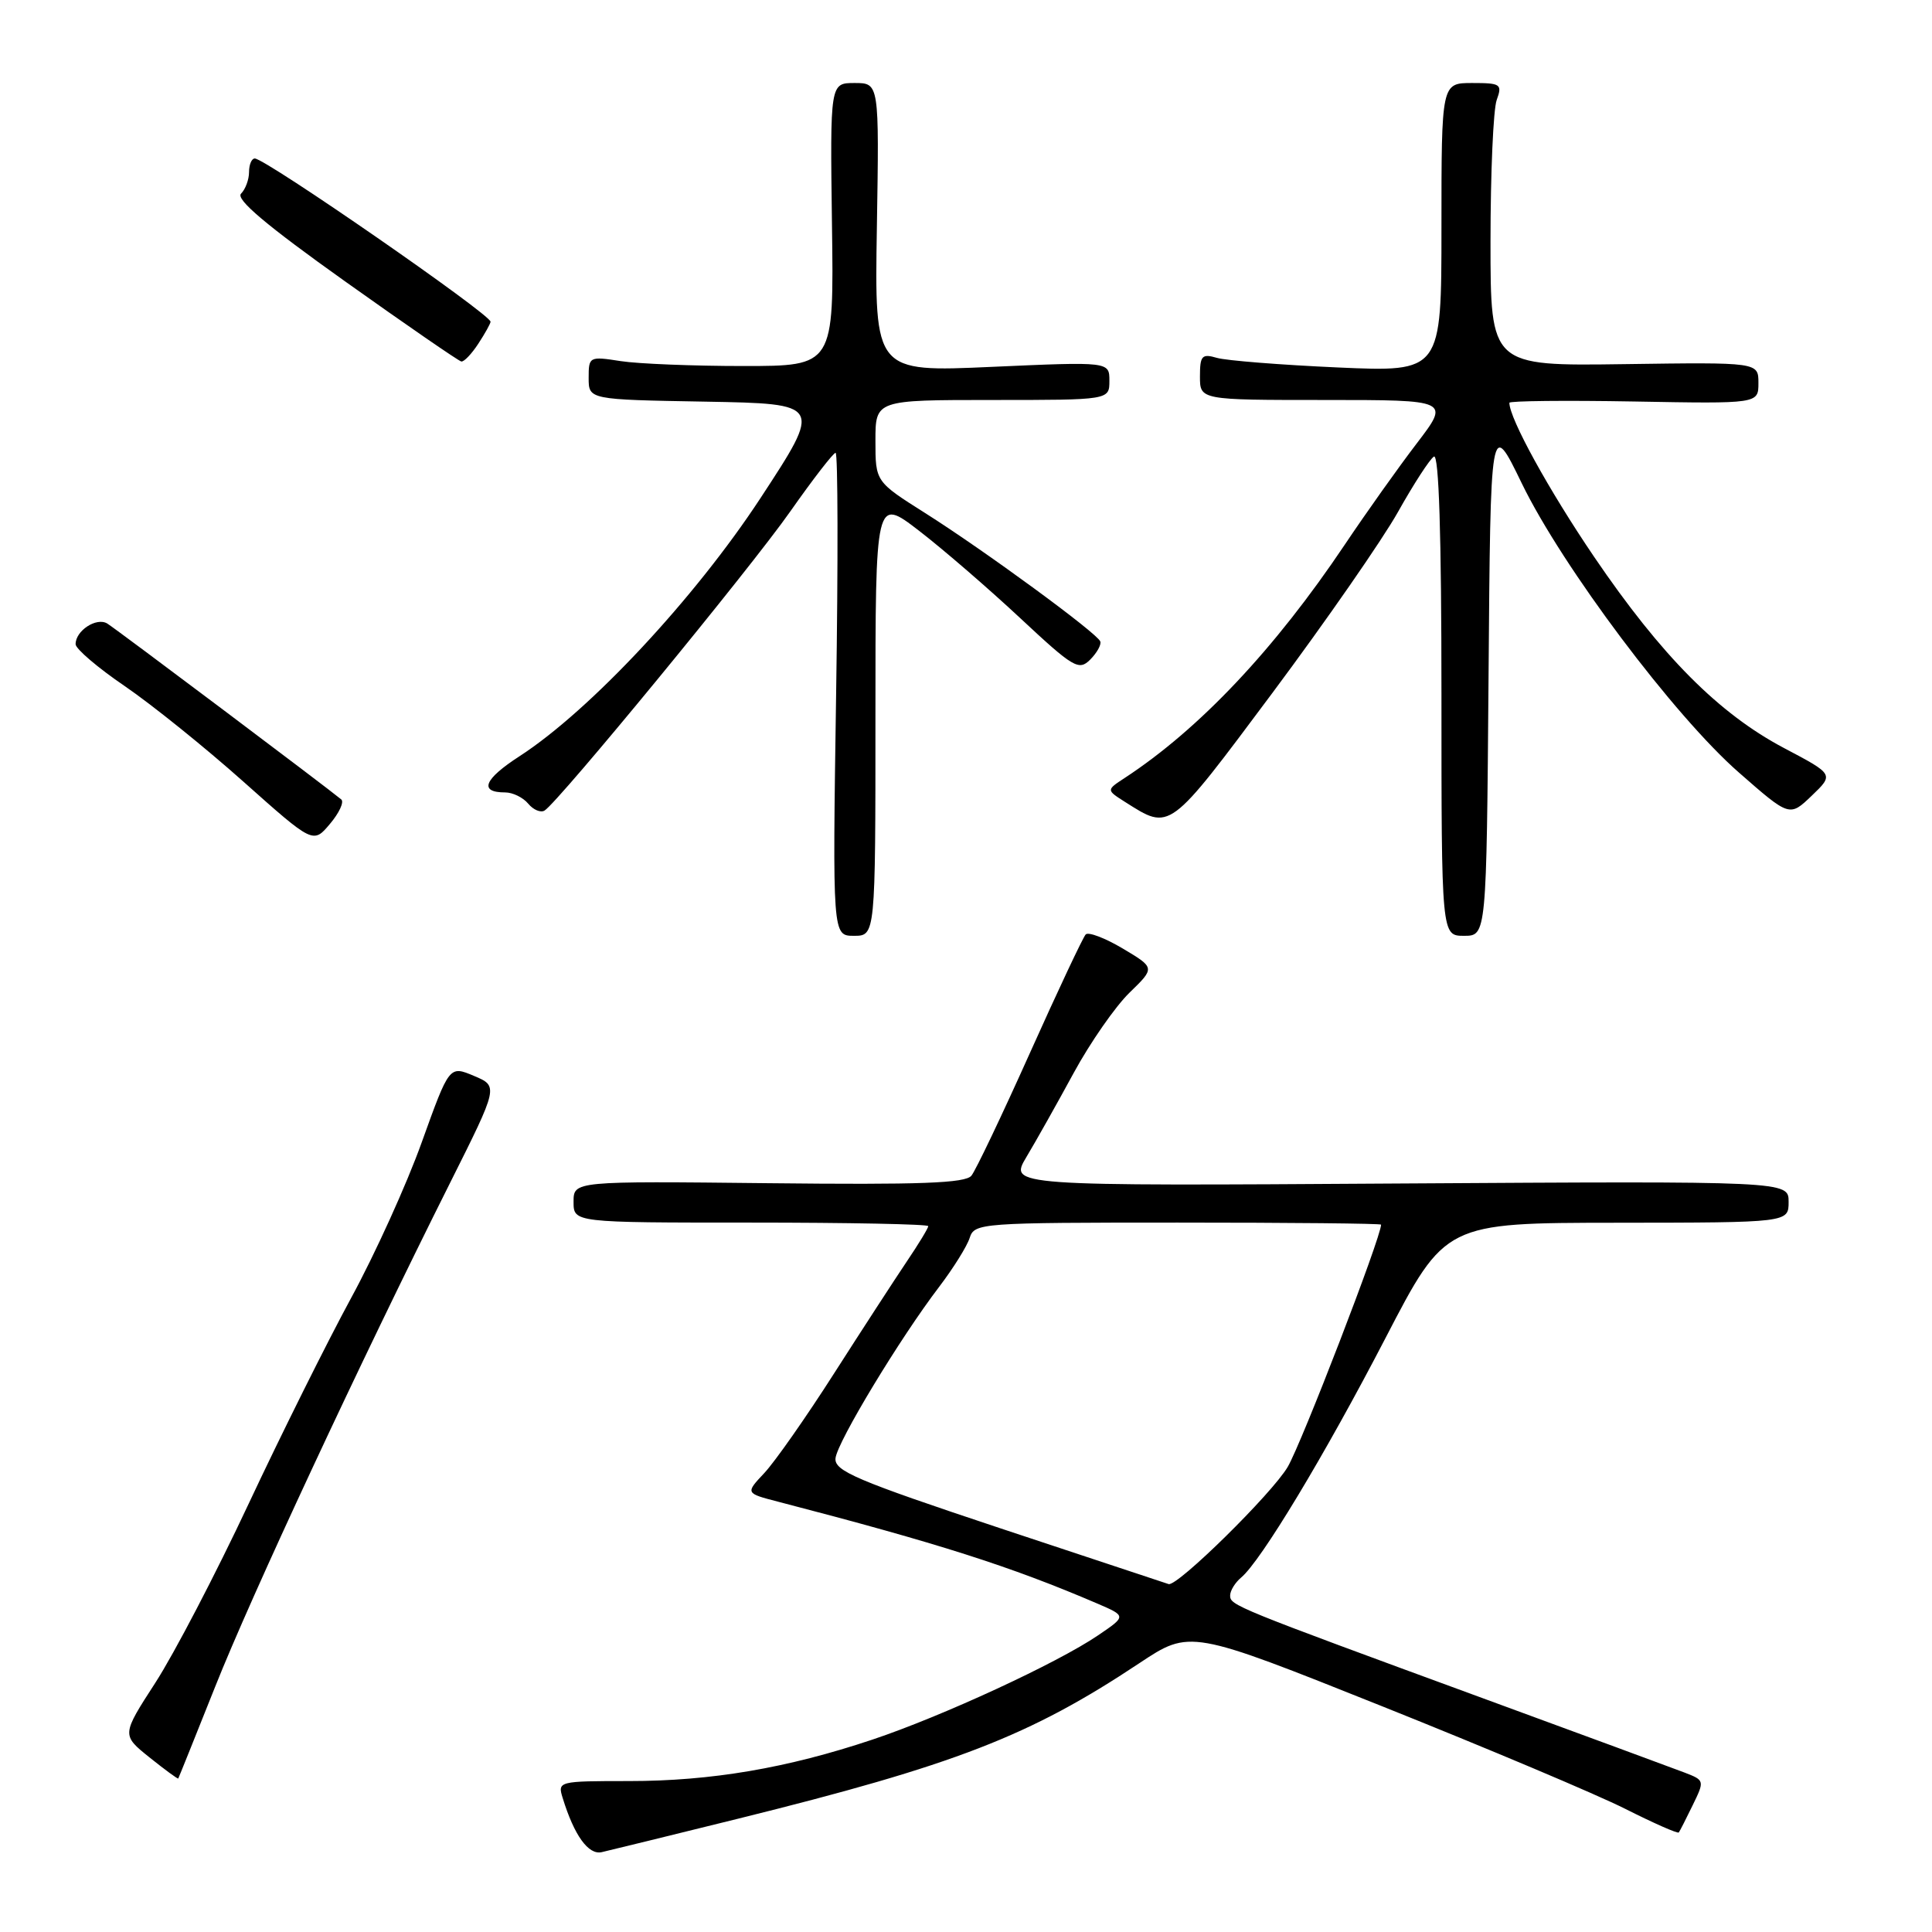 <?xml version="1.0" encoding="UTF-8" standalone="no"?>
<!DOCTYPE svg PUBLIC "-//W3C//DTD SVG 1.1//EN" "http://www.w3.org/Graphics/SVG/1.1/DTD/svg11.dtd" >
<svg xmlns="http://www.w3.org/2000/svg" xmlns:xlink="http://www.w3.org/1999/xlink" version="1.1" viewBox="0 0 256 256">
 <g >
 <path fill="currentColor"
d=" M 97.67 241.02 C 126.58 233.86 136.43 230.05 150.97 220.38 C 157.69 215.92 157.69 215.92 183.09 226.07 C 197.07 231.66 211.58 237.78 215.35 239.68 C 219.12 241.58 222.31 242.99 222.45 242.81 C 222.58 242.64 223.41 241.02 224.29 239.20 C 225.88 235.94 225.87 235.90 223.20 234.87 C 221.71 234.30 209.70 229.87 196.50 225.03 C 163.44 212.90 163.00 212.72 163.00 211.41 C 163.00 210.77 163.66 209.70 164.46 209.03 C 167.07 206.86 175.52 192.85 183.60 177.27 C 191.50 162.04 191.50 162.04 214.25 162.02 C 237.00 162.00 237.00 162.00 237.00 159.25 C 237.00 156.50 237.00 156.50 185.36 156.82 C 133.72 157.15 133.72 157.15 136.00 153.32 C 137.26 151.22 140.08 146.20 142.27 142.17 C 144.46 138.14 147.79 133.36 149.66 131.54 C 153.06 128.24 153.06 128.24 148.78 125.69 C 146.43 124.29 144.21 123.45 143.86 123.82 C 143.50 124.20 140.18 131.25 136.48 139.50 C 132.78 147.75 129.29 155.08 128.72 155.78 C 127.93 156.78 121.95 157.00 101.85 156.78 C 76.00 156.50 76.00 156.50 76.00 159.25 C 76.00 162.00 76.00 162.00 99.50 162.00 C 112.43 162.00 123.00 162.21 123.00 162.47 C 123.00 162.73 121.70 164.87 120.11 167.22 C 118.53 169.57 114.21 176.22 110.51 182.00 C 106.82 187.78 102.66 193.71 101.28 195.18 C 98.76 197.86 98.76 197.86 103.13 198.99 C 124.41 204.52 133.88 207.54 145.38 212.47 C 149.26 214.14 149.26 214.14 145.50 216.69 C 140.09 220.37 124.81 227.43 115.59 230.51 C 104.29 234.29 94.24 236.00 83.34 236.00 C 73.98 236.00 73.87 236.03 74.56 238.25 C 76.09 243.22 77.97 245.82 79.73 245.42 C 80.70 245.20 88.78 243.22 97.67 241.02 Z  M 28.51 223.50 C 33.29 211.46 47.68 180.60 59.65 156.71 C 66.05 143.93 66.05 143.93 62.80 142.56 C 59.54 141.19 59.54 141.19 55.89 151.34 C 53.89 156.93 49.67 166.22 46.52 172.00 C 43.38 177.78 37.27 190.04 32.95 199.25 C 28.63 208.47 23.07 219.13 20.60 222.95 C 16.11 229.89 16.11 229.89 19.80 232.86 C 21.84 234.49 23.55 235.75 23.62 235.66 C 23.68 235.57 25.88 230.10 28.51 223.50 Z  M 116.00 94.94 C 116.00 65.88 116.00 65.88 121.78 70.33 C 124.96 72.78 130.99 77.99 135.19 81.91 C 142.25 88.50 142.95 88.91 144.46 87.40 C 145.35 86.50 145.96 85.42 145.79 84.99 C 145.38 83.89 130.46 72.96 122.60 67.99 C 116.00 63.82 116.00 63.82 116.00 58.41 C 116.00 53.00 116.00 53.00 131.50 53.00 C 147.00 53.00 147.00 53.00 147.00 50.46 C 147.00 47.92 147.00 47.92 131.44 48.61 C 115.88 49.31 115.88 49.31 116.19 30.15 C 116.50 11.00 116.50 11.00 113.24 11.00 C 109.99 11.00 109.99 11.00 110.24 29.75 C 110.50 48.50 110.50 48.50 98.50 48.50 C 91.90 48.50 84.59 48.21 82.25 47.85 C 78.08 47.20 78.00 47.25 78.00 50.07 C 78.00 52.95 78.00 52.95 93.48 53.22 C 108.96 53.50 108.96 53.50 100.77 66.00 C 92.07 79.27 78.19 94.14 68.86 100.19 C 64.11 103.26 63.42 105.00 66.94 105.00 C 67.94 105.00 69.31 105.67 69.99 106.49 C 70.67 107.31 71.64 107.72 72.16 107.40 C 74.00 106.26 99.43 75.32 104.73 67.75 C 107.72 63.49 110.42 60.00 110.72 60.00 C 111.03 60.00 111.06 74.40 110.79 92.00 C 110.31 124.00 110.31 124.00 113.15 124.00 C 116.00 124.00 116.00 124.00 116.00 94.94 Z  M 197.24 89.75 C 197.50 55.50 197.50 55.50 201.65 64.06 C 207.03 75.13 221.85 94.88 230.42 102.37 C 237.13 108.25 237.13 108.25 240.07 105.43 C 243.01 102.61 243.01 102.61 236.41 99.13 C 227.74 94.55 220.15 86.91 211.24 73.80 C 205.22 64.94 200.00 55.45 200.00 53.37 C 200.00 53.12 207.43 53.04 216.50 53.20 C 233.00 53.50 233.00 53.50 233.00 50.75 C 233.00 48.00 233.00 48.00 215.25 48.25 C 197.50 48.50 197.50 48.50 197.50 32.00 C 197.50 22.93 197.87 14.49 198.32 13.25 C 199.08 11.15 198.86 11.00 195.07 11.00 C 191.00 11.00 191.00 11.00 191.00 30.15 C 191.00 49.30 191.00 49.30 177.25 48.69 C 169.69 48.35 162.49 47.78 161.25 47.42 C 159.26 46.84 159.00 47.12 159.00 49.88 C 159.00 53.00 159.00 53.00 175.56 53.00 C 192.12 53.00 192.12 53.00 187.73 58.75 C 185.31 61.91 181.02 67.95 178.19 72.17 C 168.89 86.04 158.93 96.60 149.02 103.09 C 146.59 104.68 146.59 104.68 149.04 106.24 C 155.13 110.09 154.75 110.37 168.62 91.79 C 175.70 82.29 183.19 71.50 185.25 67.82 C 187.32 64.13 189.45 60.84 190.00 60.50 C 190.66 60.09 191.00 70.87 191.00 91.94 C 191.00 124.00 191.00 124.00 193.99 124.00 C 196.97 124.00 196.97 124.00 197.24 89.75 Z  M 45.22 105.93 C 43.43 104.43 15.36 83.32 14.21 82.62 C 12.78 81.75 9.99 83.59 10.02 85.37 C 10.04 85.99 12.97 88.49 16.54 90.92 C 20.11 93.36 27.18 99.05 32.26 103.58 C 41.50 111.81 41.50 111.81 43.72 109.17 C 44.94 107.73 45.62 106.27 45.22 105.93 Z  M 63.38 45.54 C 64.27 44.18 65.00 42.87 65.00 42.63 C 65.00 41.65 35.18 21.00 33.76 21.00 C 33.34 21.00 33.00 21.81 33.00 22.80 C 33.00 23.79 32.52 25.08 31.94 25.66 C 31.20 26.40 35.27 29.84 45.69 37.26 C 53.84 43.06 60.79 47.85 61.13 47.90 C 61.48 47.96 62.50 46.89 63.38 45.54 Z  M 132.50 202.49 C 113.42 196.14 110.53 194.91 110.71 193.22 C 110.95 191.04 119.26 177.30 124.46 170.49 C 126.32 168.04 128.14 165.13 128.49 164.02 C 129.12 162.06 129.92 162.00 156.07 162.00 C 170.88 162.00 183.00 162.12 183.00 162.27 C 183.00 163.93 172.50 191.17 170.63 194.37 C 168.55 197.91 156.02 210.24 154.85 209.90 C 154.66 209.84 144.60 206.51 132.50 202.49 Z "/>
</g>
</svg>